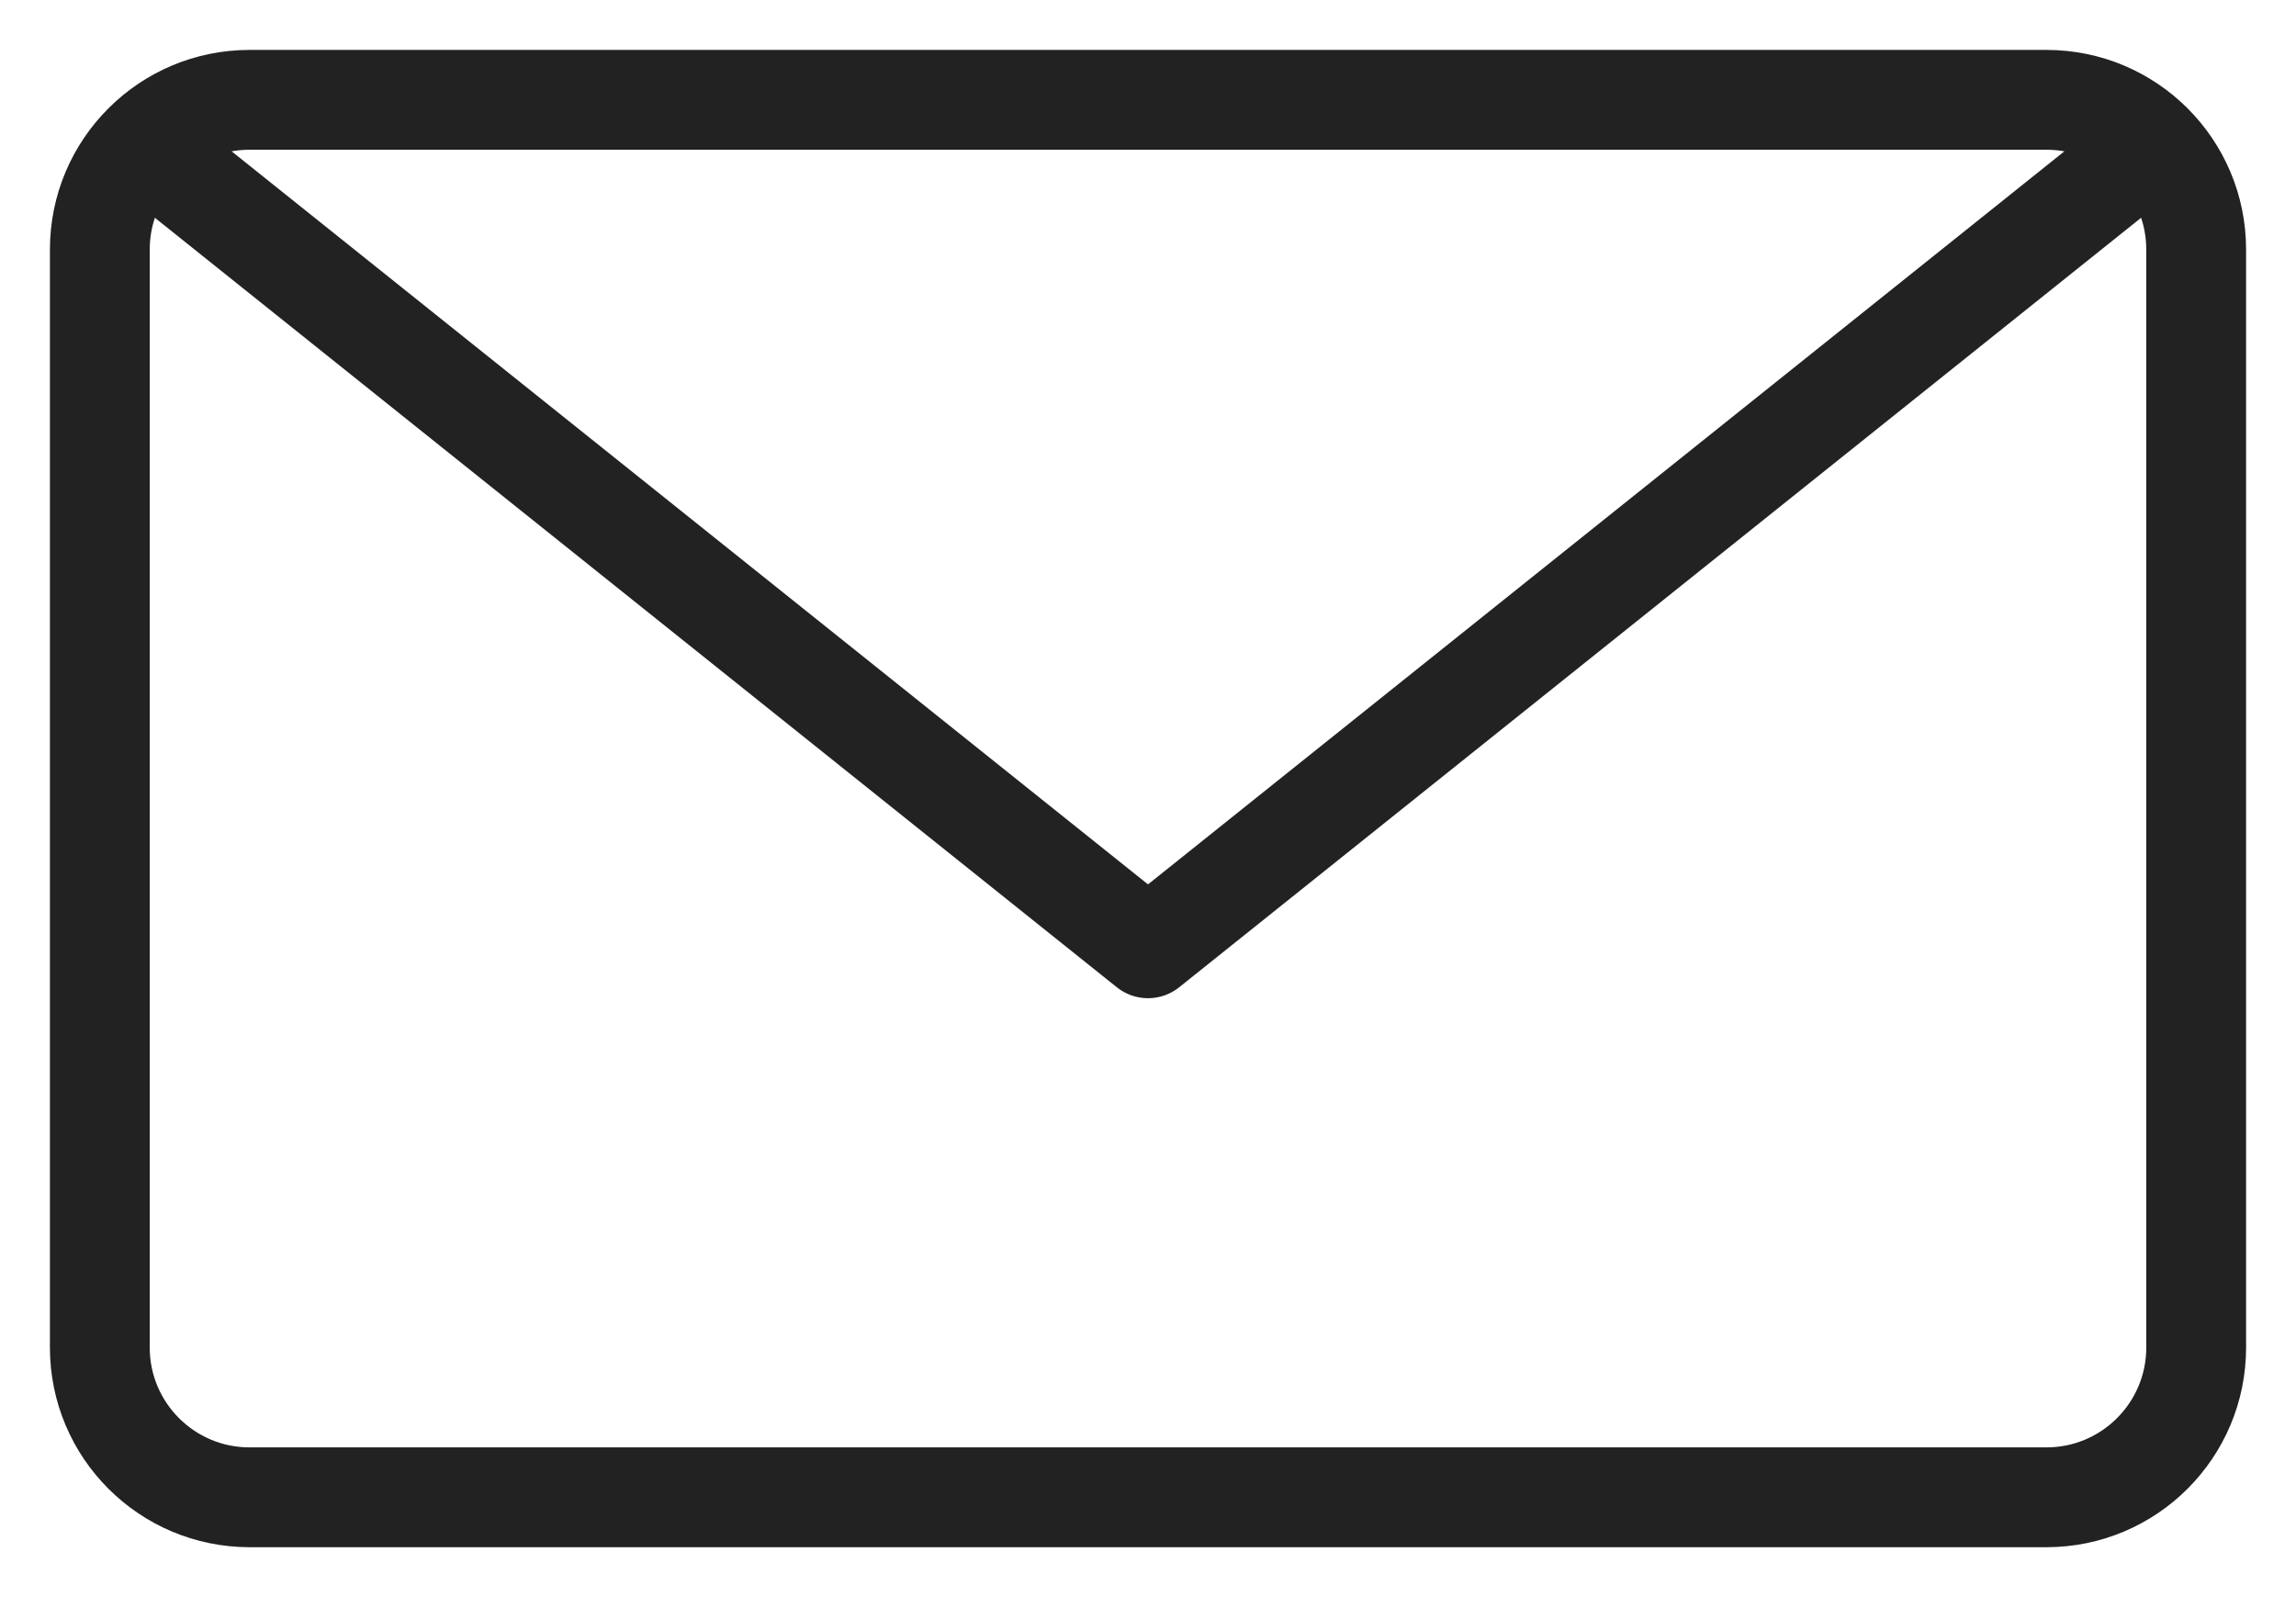 <?xml version="1.0" encoding="UTF-8"?>
<svg width="23px" height="16px" viewBox="0 0 23 16" version="1.1" xmlns="http://www.w3.org/2000/svg" xmlns:xlink="http://www.w3.org/1999/xlink">
    <title>B8691130-B521-49ED-A0E4-A7A55DA40351</title>
    <g id="Page-1" stroke="none" stroke-width="1" fill="none" fill-rule="evenodd" stroke-linecap="round" stroke-linejoin="round">
        <g id="Home-Page" transform="translate(-270, -12978)" stroke="#222222">
            <g id="Group-23" transform="translate(0, 12490)">
                <g id="Icon_mail-Copy" transform="translate(271, 489)">
                    <path d="M21,12.5 C21,13.328 20.328,14 19.5,14 L1.5,14 C0.672,14 0,13.328 0,12.5 L0,1.5 C0,0.671 0.672,0 1.5,0 L19.5,0 C20.328,0 21,0.671 21,1.5 L21,12.5 L21,12.5 Z" id="Stroke-406"></path>
                    <polyline id="Stroke-407" points="20.5 0.5 10.5 8.5 0.5 0.5"></polyline>
                </g>
            </g>
        </g>
    </g>
</svg>